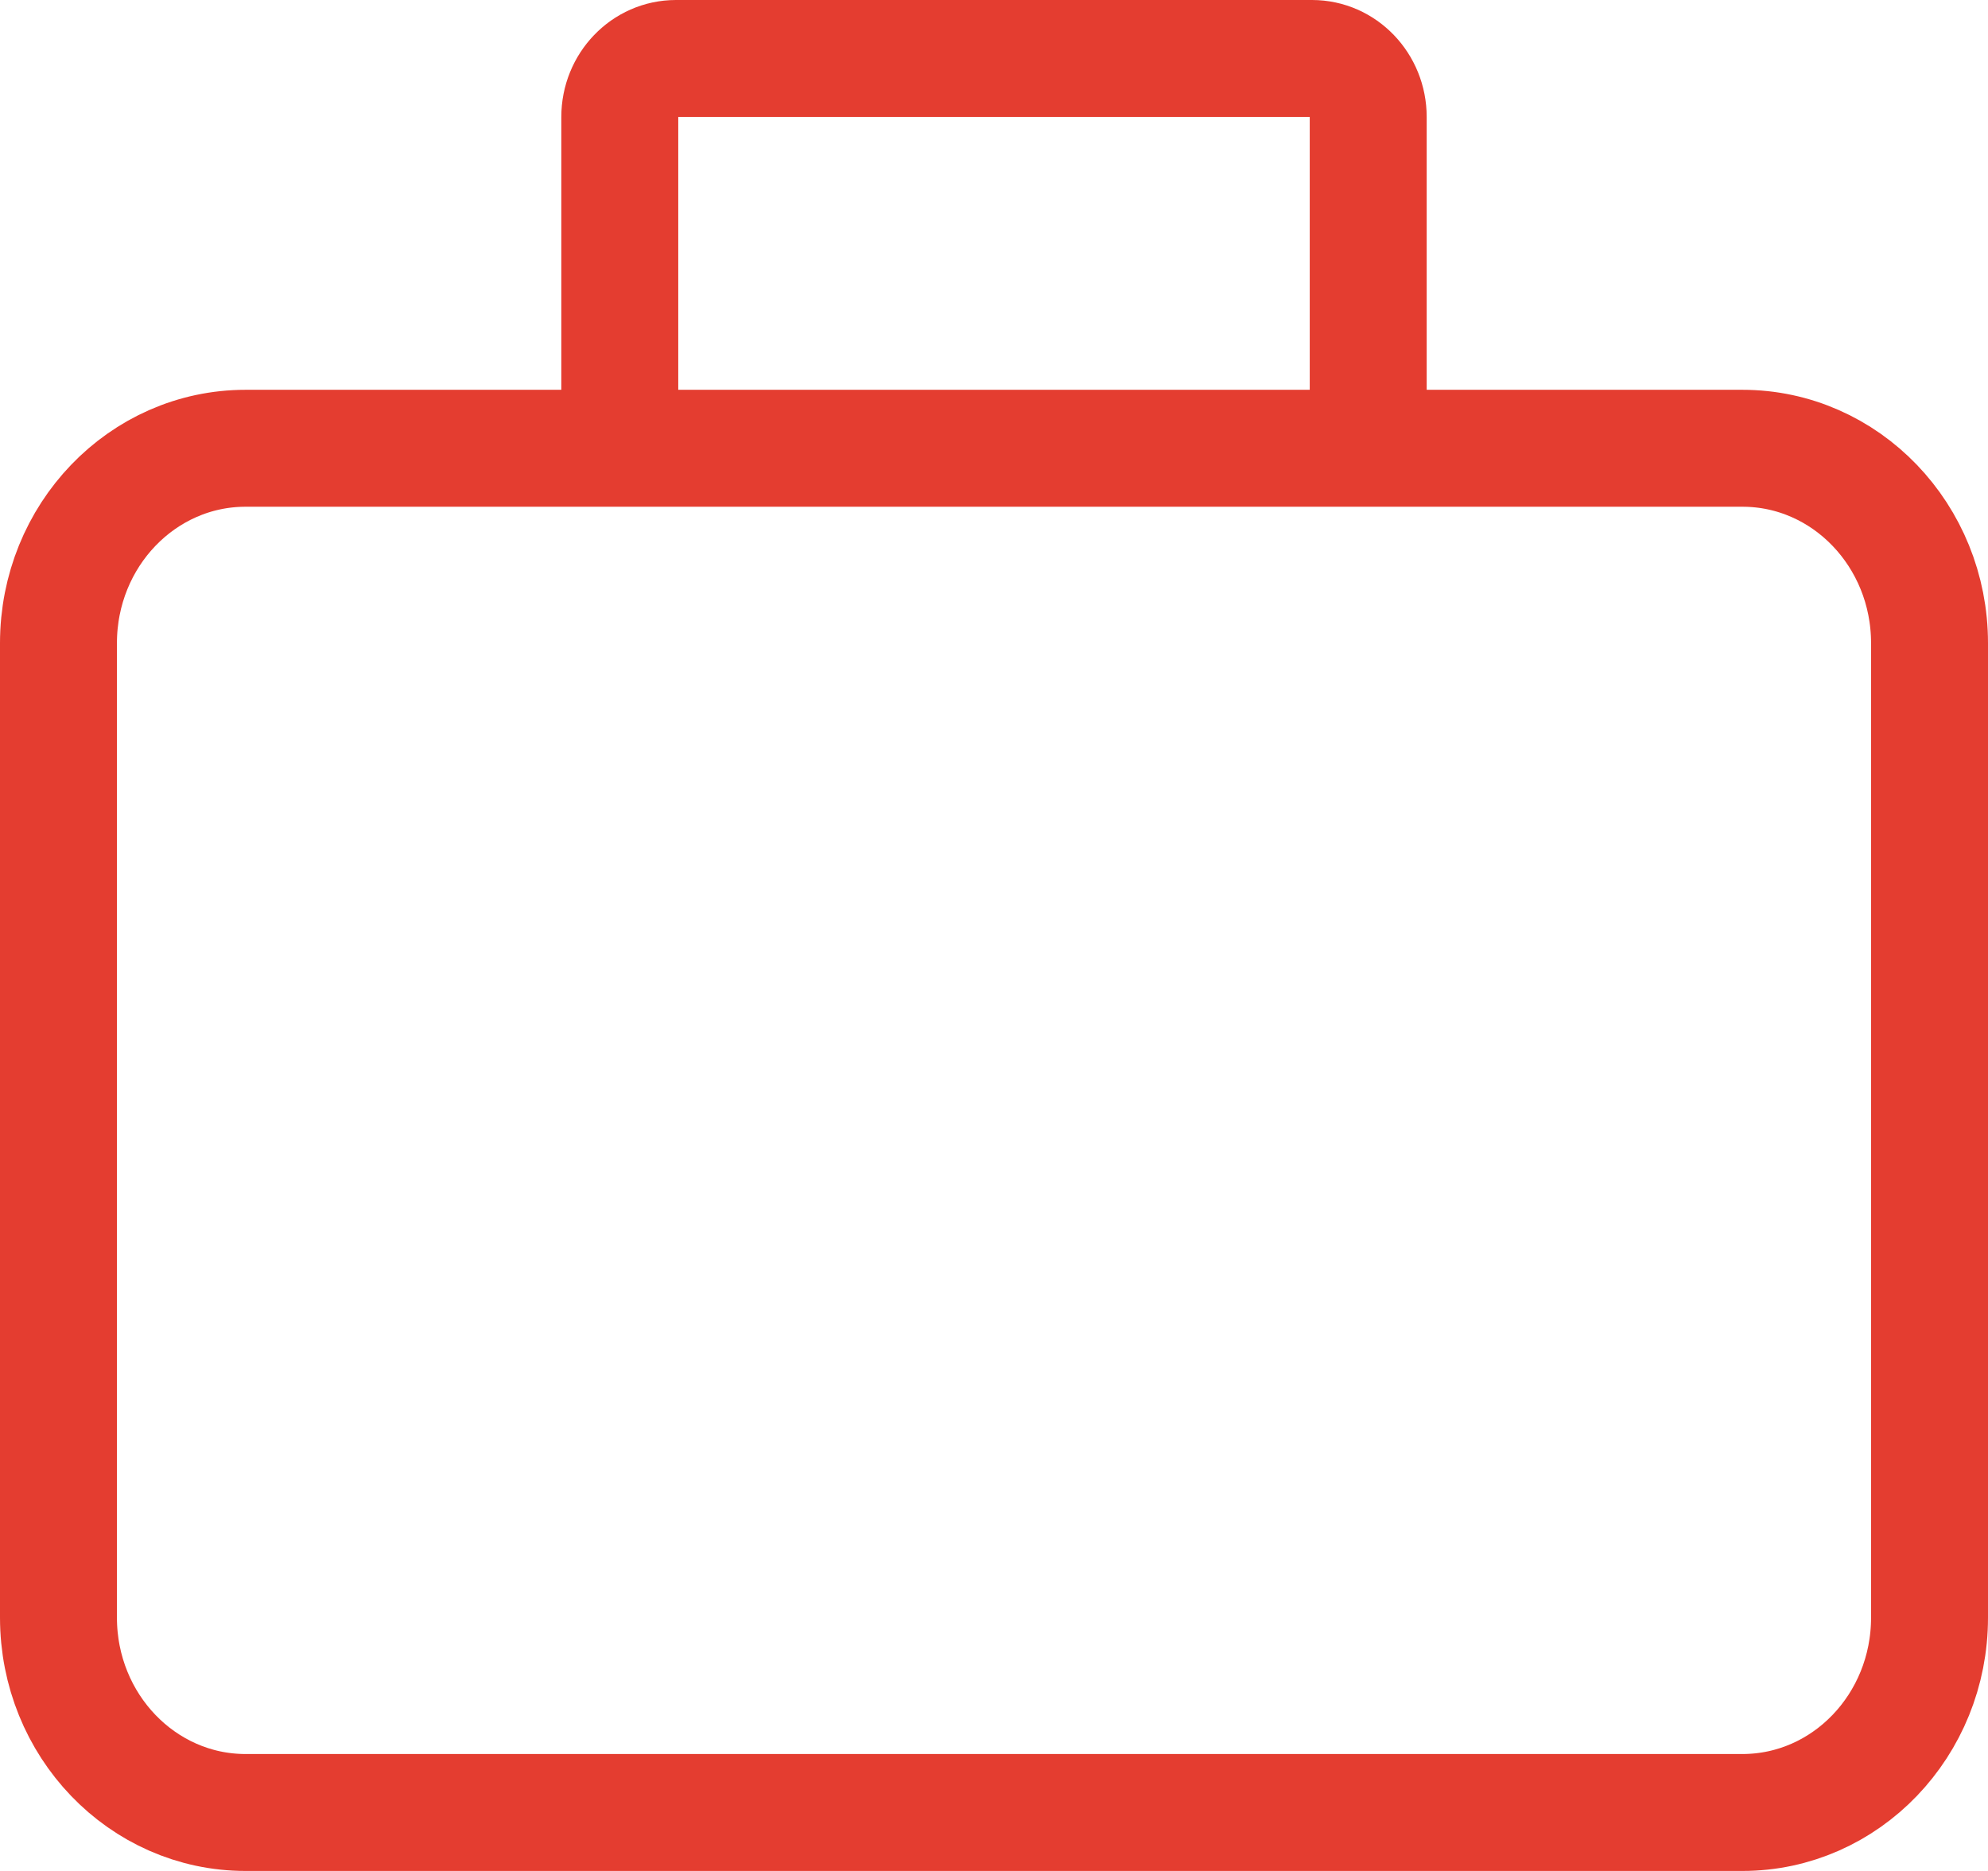 <svg width="34" height="32" viewBox="0 0 34 32" fill="none" xmlns="http://www.w3.org/2000/svg">
<path d="M10.6 7.667H4.2C2.433 7.667 1 9.159 1 11V27.667C1 29.508 2.433 31 4.2 31H29.8C31.567 31 33 29.508 33 27.667V11C33 9.159 31.567 7.667 29.8 7.667H23.4M10.6 7.667V2C10.6 1.448 11.03 1 11.56 1H22.44C22.97 1 23.4 1.448 23.4 2V7.667M10.6 7.667H23.4" stroke="#E43D30" stroke-width="2" stroke-linecap="round" stroke-linejoin="round"/>
</svg>
